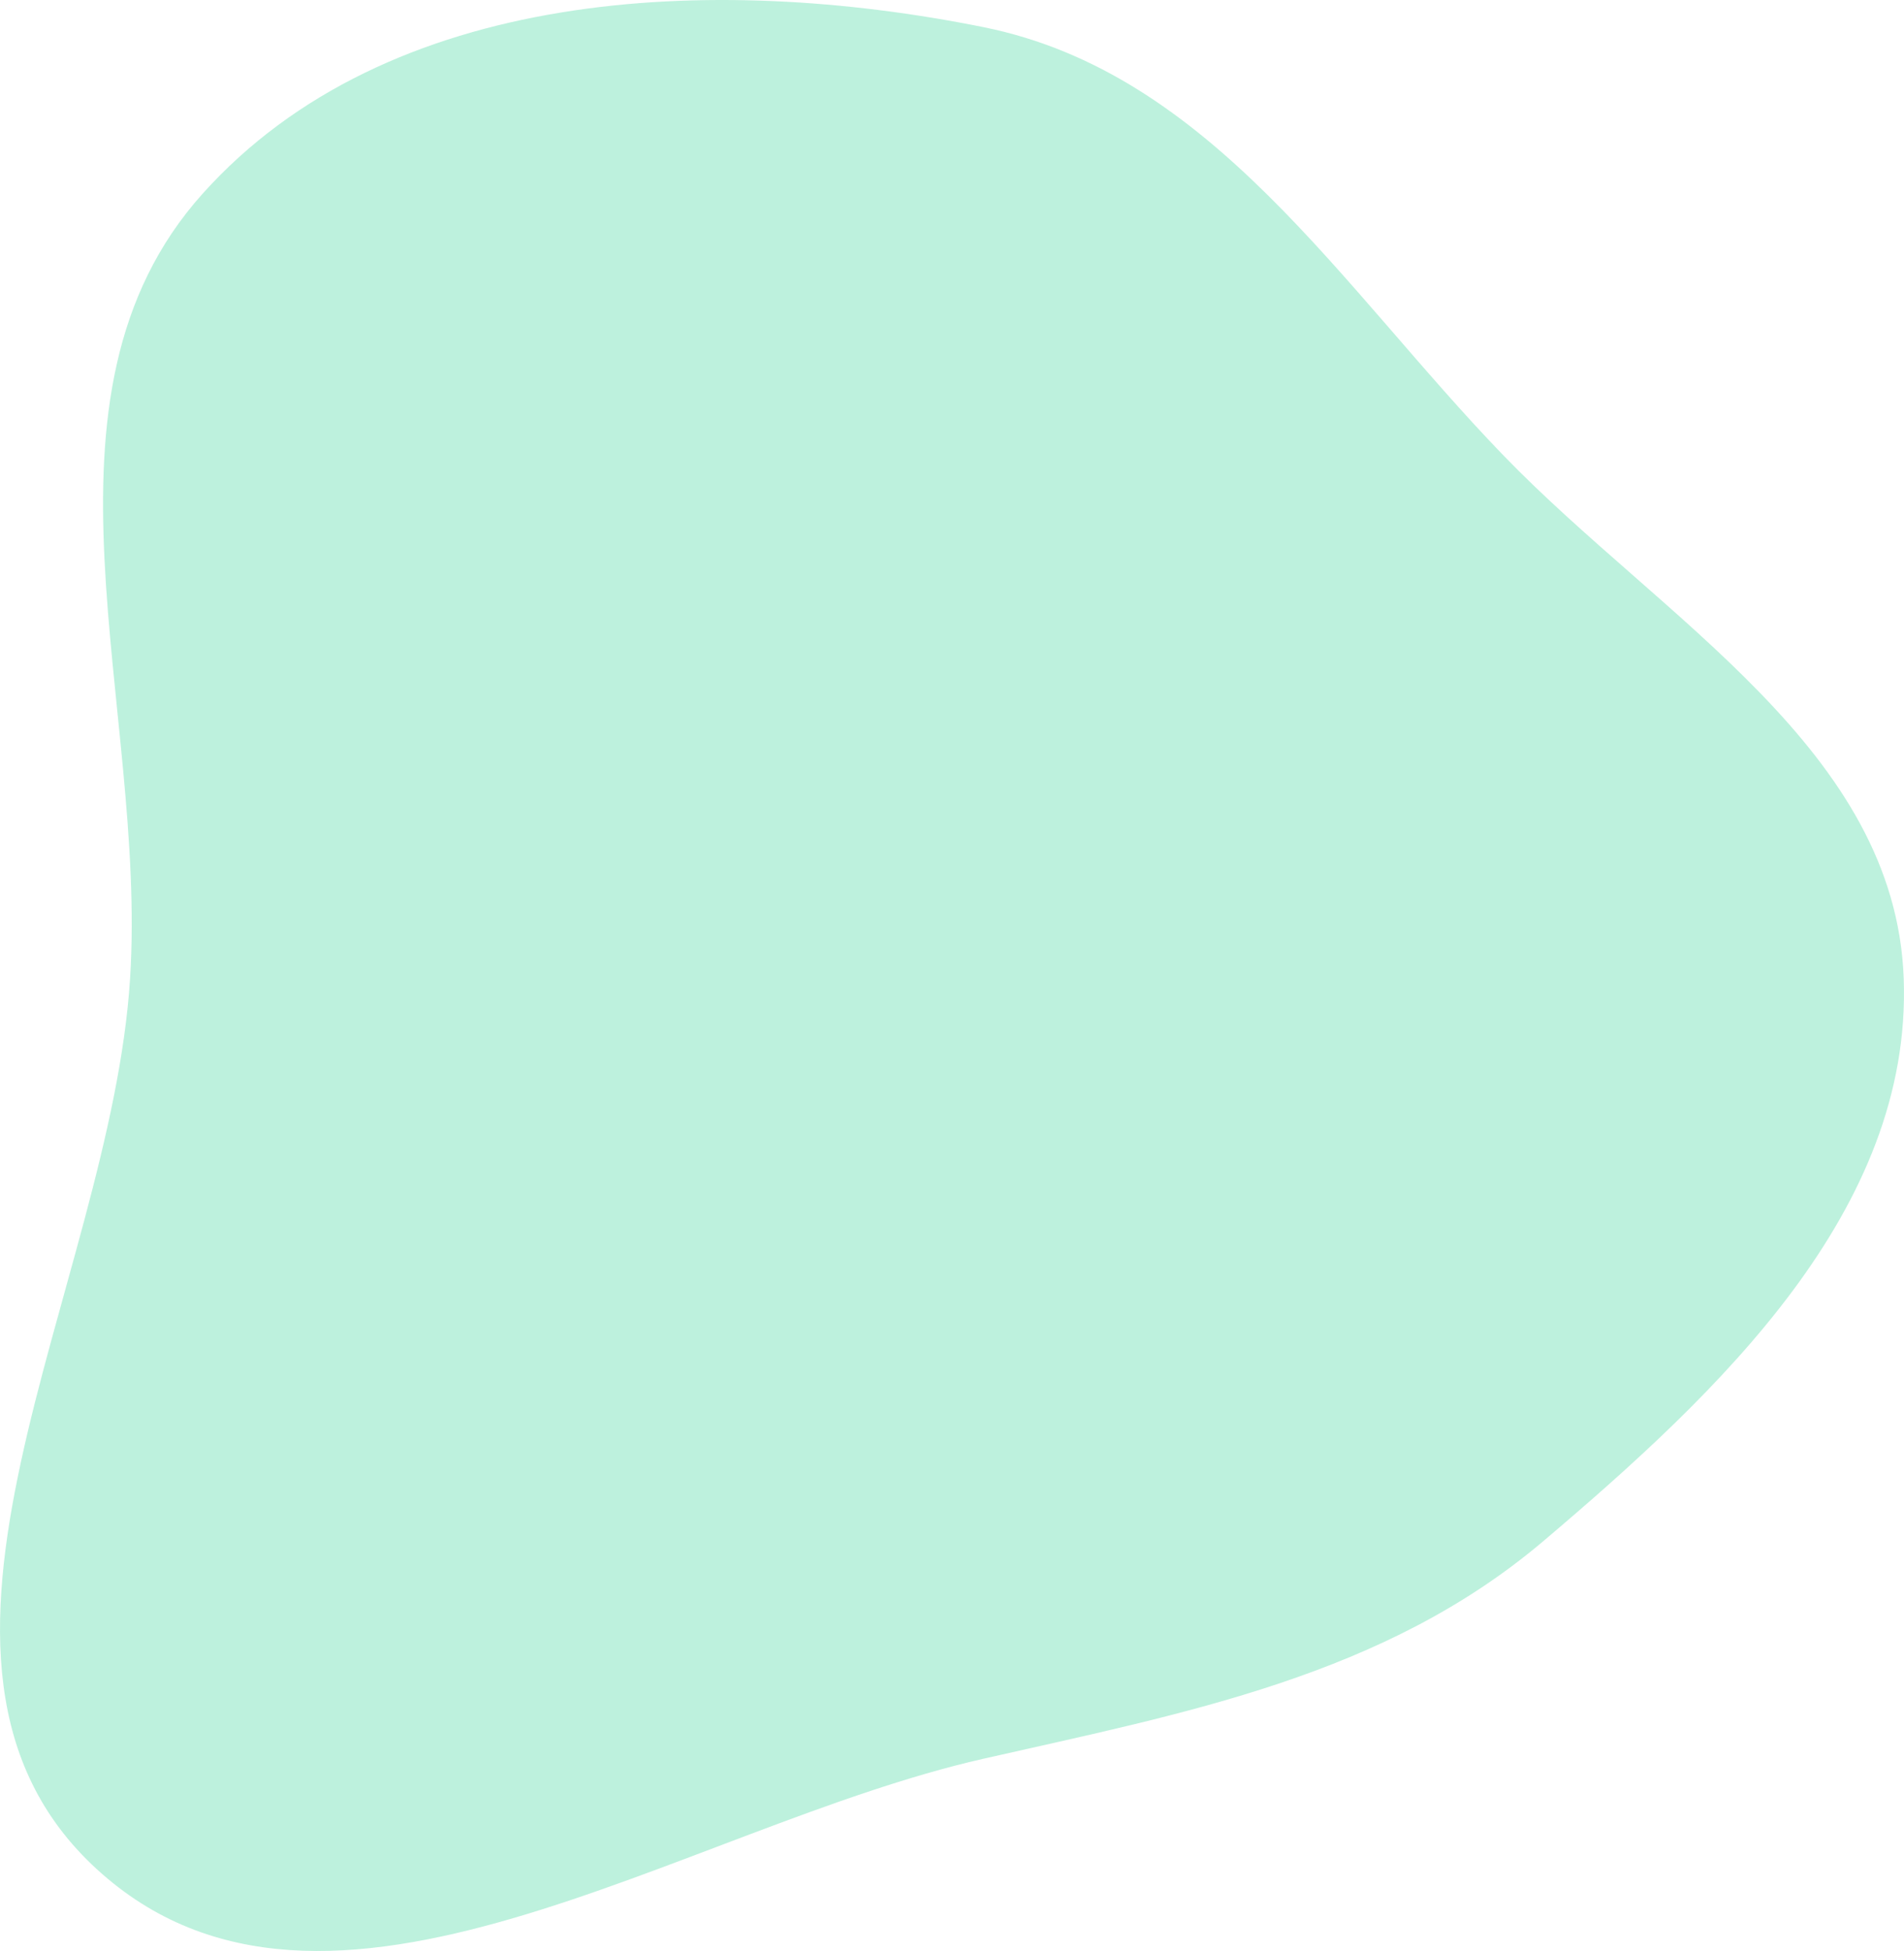 <svg width="41" height="42" viewBox="0 0 41 42" fill="none" xmlns="http://www.w3.org/2000/svg">
<path fill-rule="evenodd" clip-rule="evenodd" d="M21.175 0.584C26.096 1.574 28.88 6.192 32.378 9.808C35.792 13.336 40.815 16.147 40.994 21.065C41.176 26.054 37.029 29.96 33.231 33.179C29.807 36.08 25.544 36.871 21.175 37.862C14.674 39.337 7.018 44.75 2.089 40.243C-2.807 35.768 2.383 27.702 2.801 21.065C3.171 15.197 0.444 8.538 4.362 4.171C8.35 -0.274 15.335 -0.591 21.175 0.584Z" fill="#0CCC83" fill-opacity="0.27"/>
</svg>
